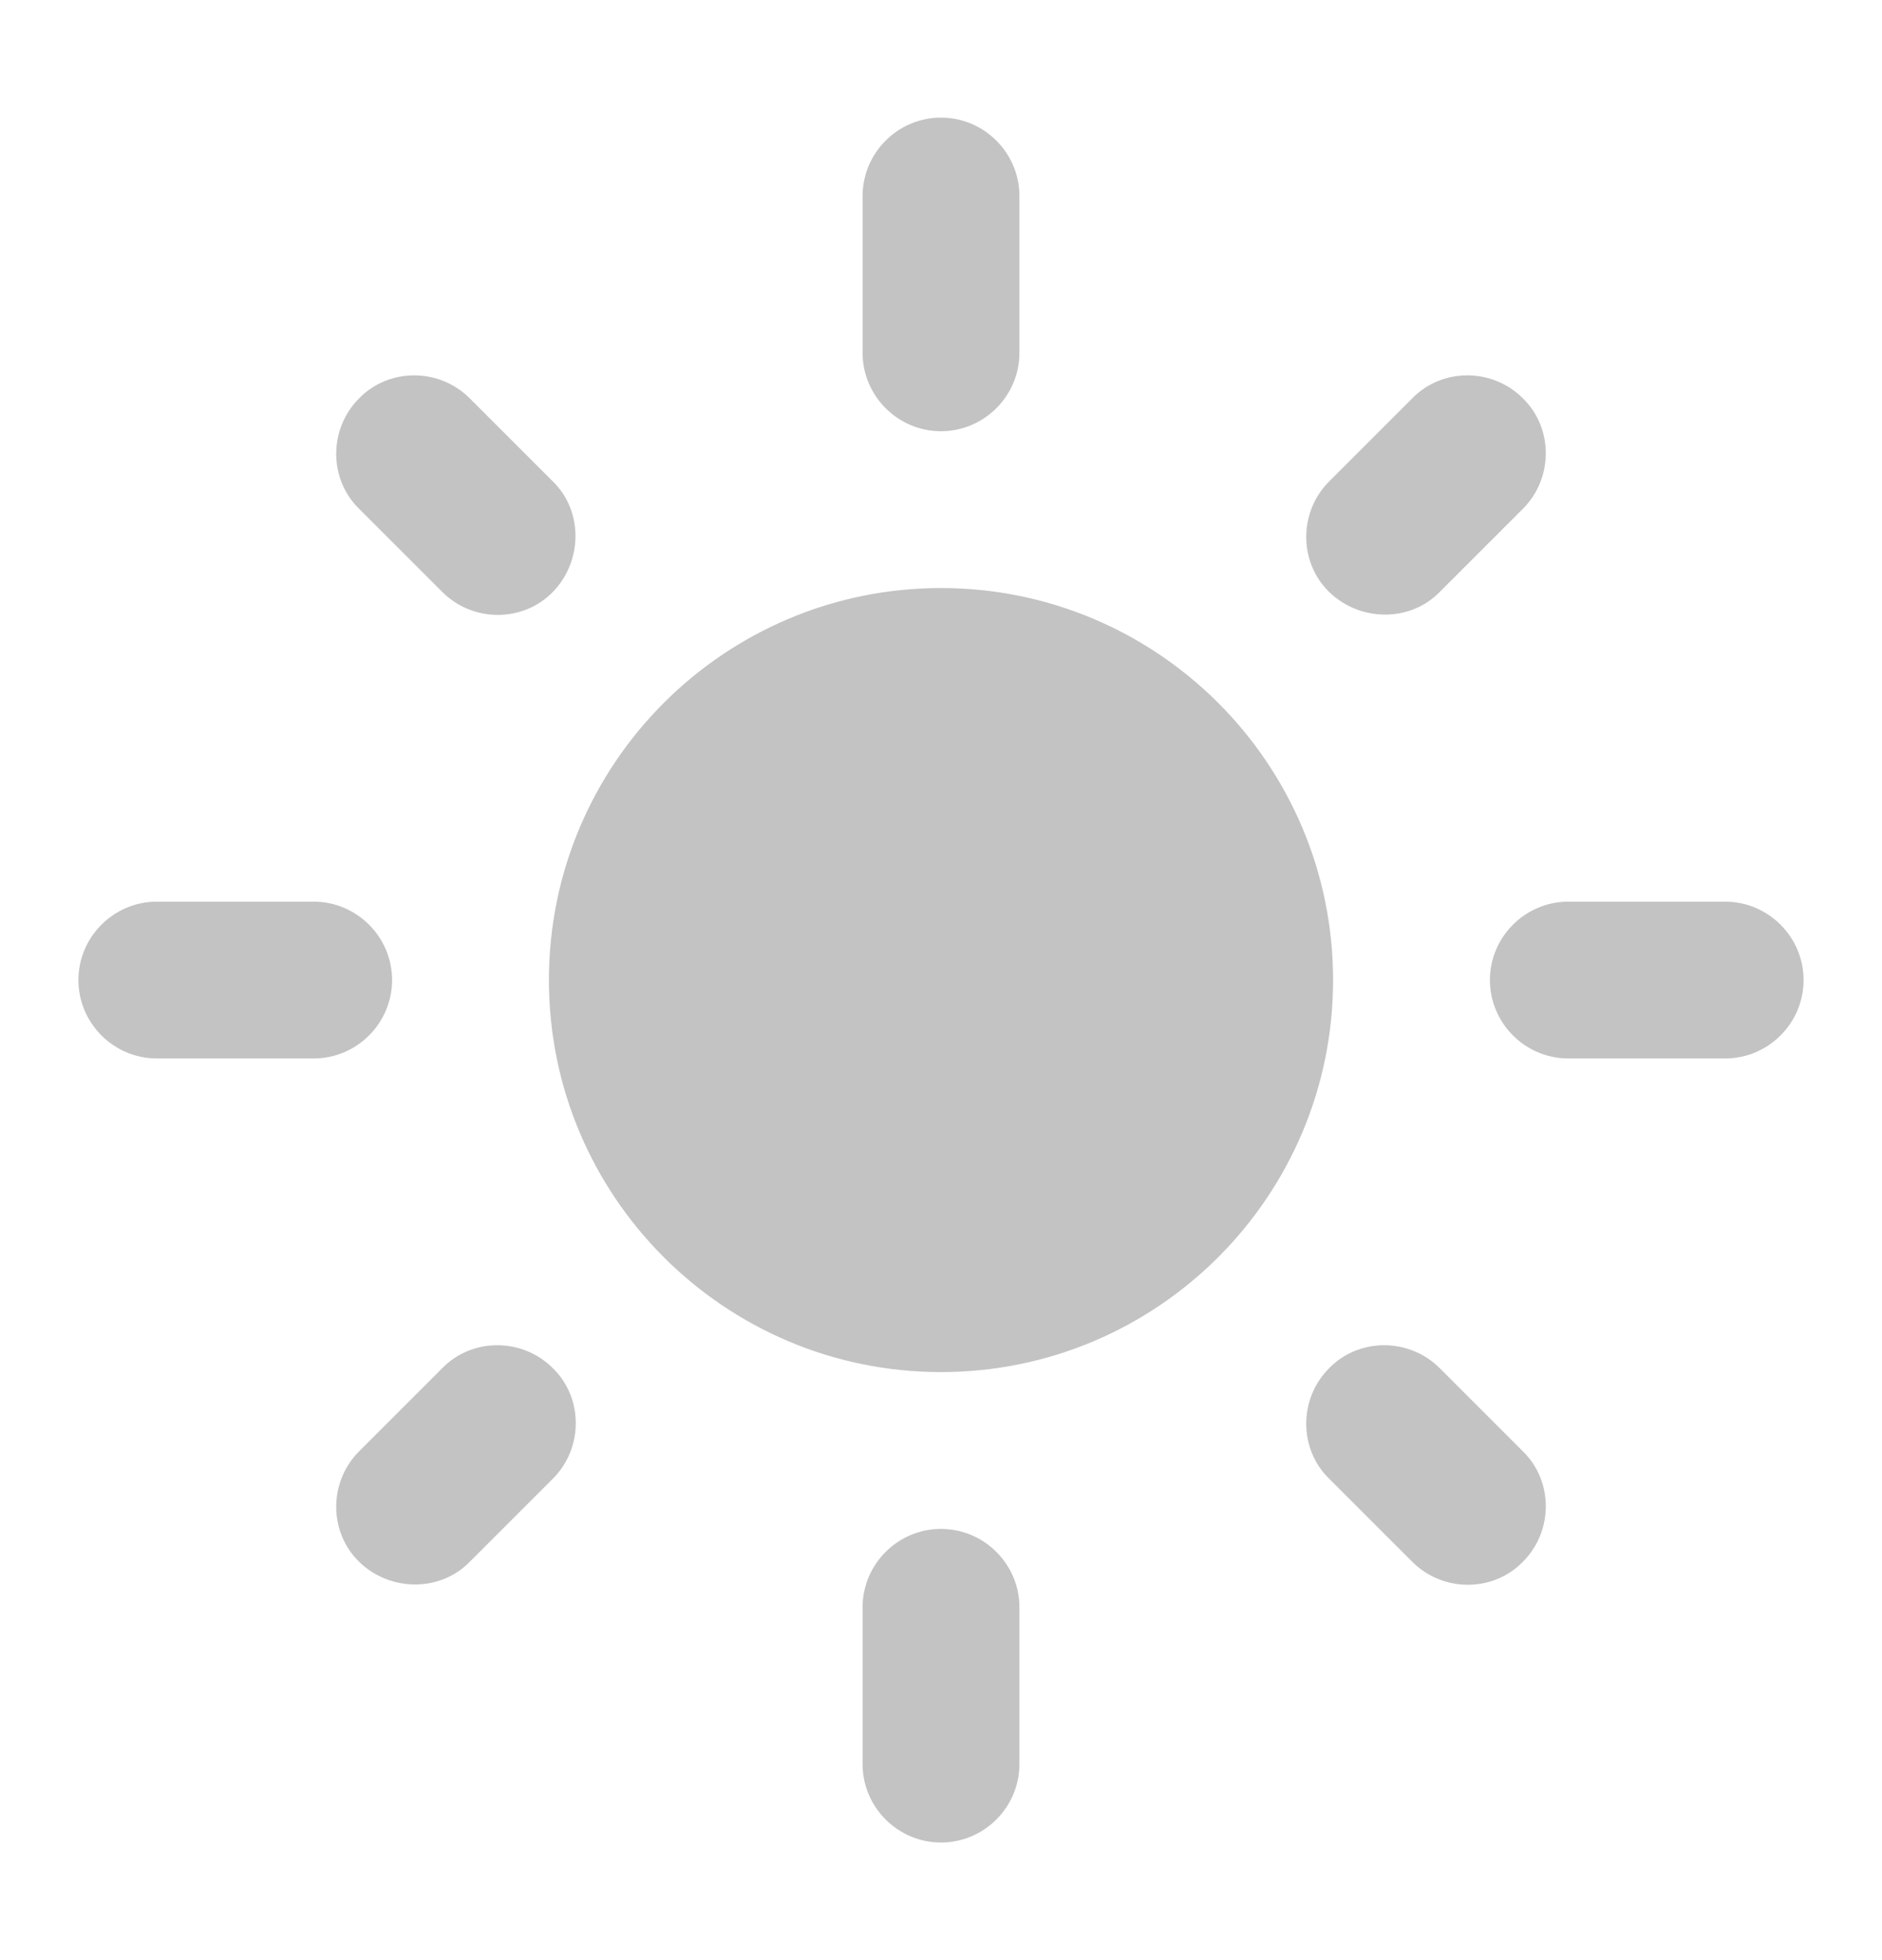 <svg width="24" height="25" viewBox="0 0 24 25" fill="none" xmlns="http://www.w3.org/2000/svg">
<path d="M12 7.5C9.24 7.5 7 9.74 7 12.5C7 15.26 9.24 17.5 12 17.5C14.76 17.5 17 15.26 17 12.5C17 9.74 14.76 7.5 12 7.5ZM2 13.5H4C4.55 13.5 5 13.05 5 12.5C5 11.95 4.55 11.5 4 11.5H2C1.45 11.5 1 11.95 1 12.5C1 13.05 1.45 13.5 2 13.5ZM20 13.5H22C22.55 13.5 23 13.05 23 12.5C23 11.95 22.55 11.5 22 11.5H20C19.45 11.5 19 11.95 19 12.5C19 13.05 19.45 13.5 20 13.5ZM11 2.5V4.5C11 5.05 11.45 5.5 12 5.5C12.55 5.5 13 5.05 13 4.5V2.5C13 1.95 12.55 1.5 12 1.5C11.45 1.5 11 1.95 11 2.5ZM11 20.5V22.5C11 23.05 11.45 23.5 12 23.5C12.55 23.5 13 23.05 13 22.5V20.5C13 19.95 12.55 19.5 12 19.5C11.45 19.5 11 19.95 11 20.5ZM5.99 5.08C5.6 4.69 4.96 4.69 4.58 5.08C4.19 5.47 4.19 6.11 4.58 6.49L5.64 7.55C6.03 7.94 6.67 7.94 7.05 7.55C7.43 7.16 7.44 6.52 7.05 6.14L5.99 5.08ZM18.36 17.45C17.97 17.06 17.33 17.06 16.95 17.45C16.56 17.84 16.56 18.48 16.95 18.86L18.01 19.92C18.4 20.31 19.04 20.31 19.42 19.92C19.81 19.53 19.81 18.89 19.42 18.51L18.36 17.45ZM19.42 6.49C19.81 6.1 19.81 5.46 19.42 5.08C19.03 4.69 18.39 4.69 18.01 5.08L16.95 6.14C16.56 6.53 16.56 7.17 16.95 7.55C17.34 7.93 17.98 7.94 18.36 7.55L19.42 6.49ZM7.05 18.86C7.44 18.47 7.44 17.83 7.05 17.45C6.66 17.06 6.02 17.06 5.64 17.45L4.58 18.51C4.19 18.9 4.19 19.54 4.58 19.92C4.97 20.3 5.61 20.31 5.99 19.92L7.05 18.86Z" fill="#C3C3C3"/>
</svg>
